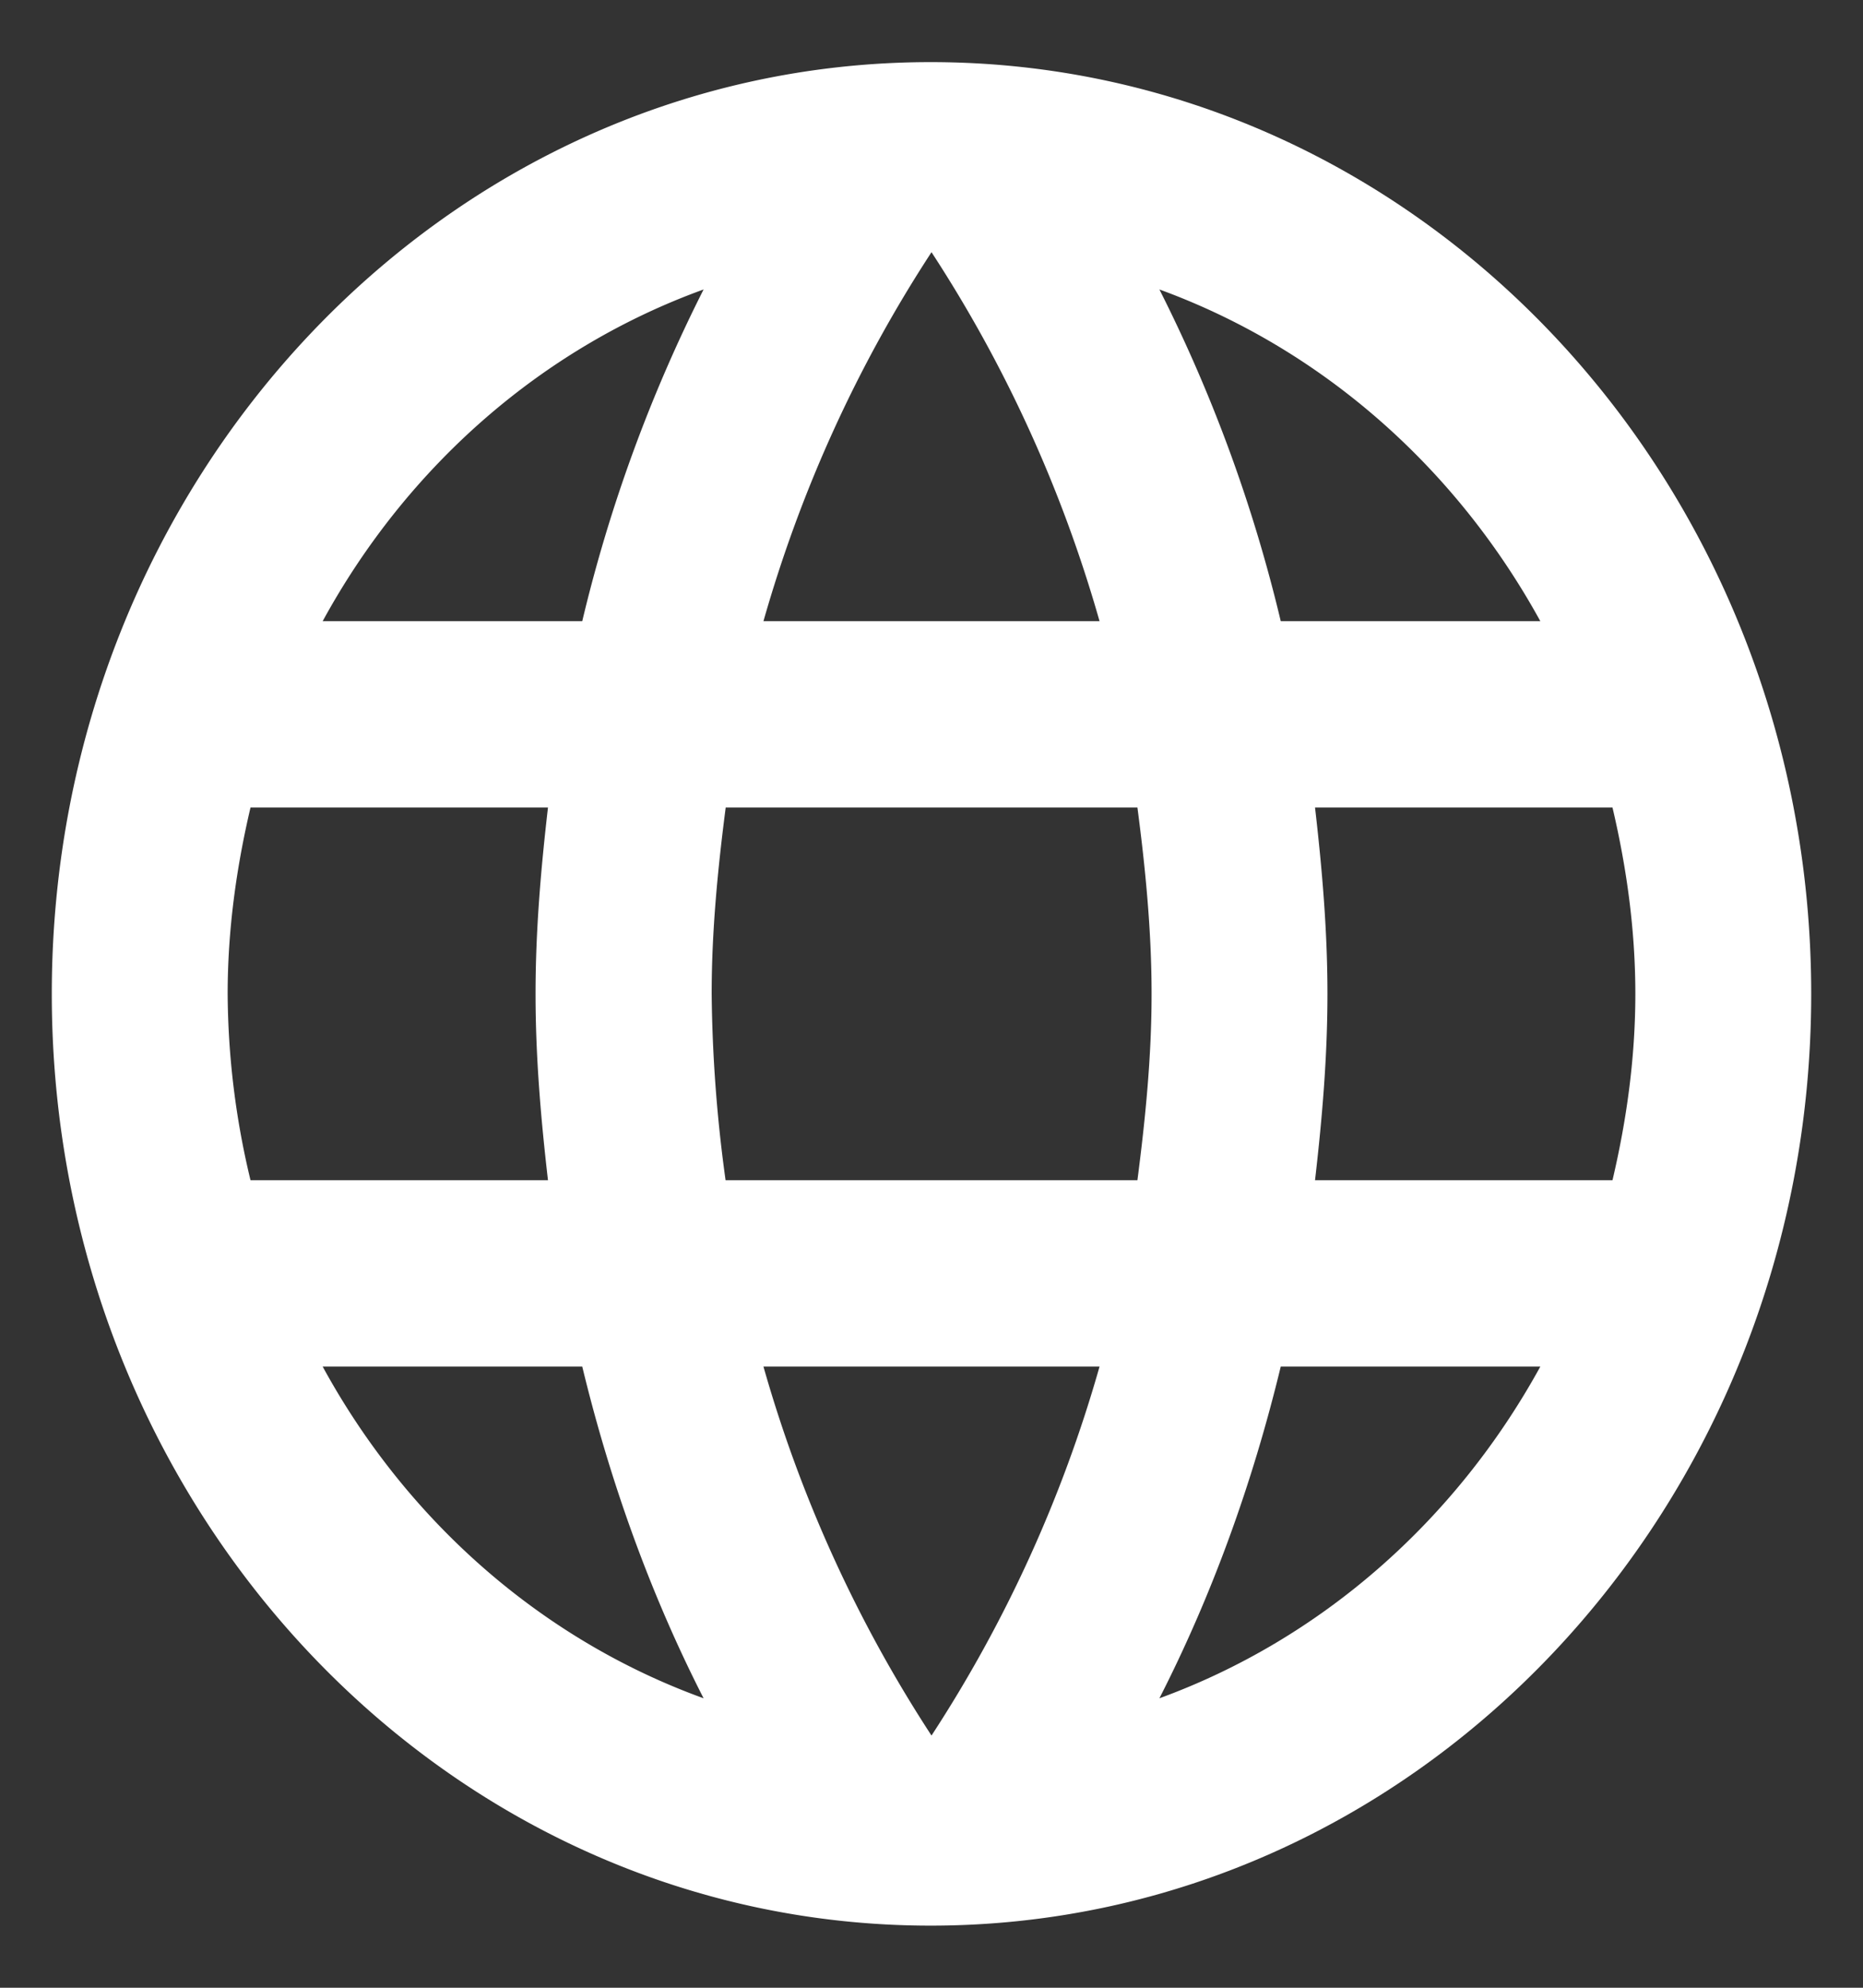<svg width="15" height="16" fill="none" xmlns="http://www.w3.org/2000/svg"><rect width="100%" height="100%" fill="#333333" stroke="none"/><path d="M7.493.5C3.583.5.417 3.86.417 8c0 4.14 3.166 7.5 7.076 7.5 3.917 0 7.09-3.36 7.09-7.5 0-4.14-3.173-7.5-7.09-7.5ZM12.402 5h-2.09a12.162 12.162 0 0 0-.977-2.67c1.292.471 2.38 1.419 3.067 2.67ZM7.5 2.03c.588.9 1.048 1.898 1.353 2.97H6.147c.305-1.072.765-2.07 1.353-2.97ZM2.017 9.5A6.525 6.525 0 0 1 1.833 8c0-.518.071-1.02.184-1.5h2.395c-.057.495-.1.99-.1 1.5s.043 1.005.1 1.5H2.017Zm.581 1.5h2.09c.227.938.552 1.838.977 2.67-1.293-.468-2.383-1.417-3.067-2.67Zm2.09-6h-2.09c.684-1.253 1.774-2.202 3.067-2.67A12.162 12.162 0 0 0 4.688 5ZM7.5 13.97A10.841 10.841 0 0 1 6.147 11h2.706A10.841 10.841 0 0 1 7.5 13.97ZM9.157 9.5H5.842A11.67 11.67 0 0 1 5.73 8c0-.51.05-1.013.113-1.5h3.315c.064.487.114.99.114 1.5s-.05 1.005-.114 1.5Zm.178 4.17c.425-.832.75-1.732.977-2.67h2.09c-.687 1.251-1.775 2.199-3.067 2.67Zm1.253-4.17c.057-.495.1-.99.1-1.5s-.043-1.005-.1-1.5h2.395c.113.48.184.982.184 1.5s-.071 1.02-.184 1.5h-2.395Z" fill="#fff"/></svg>